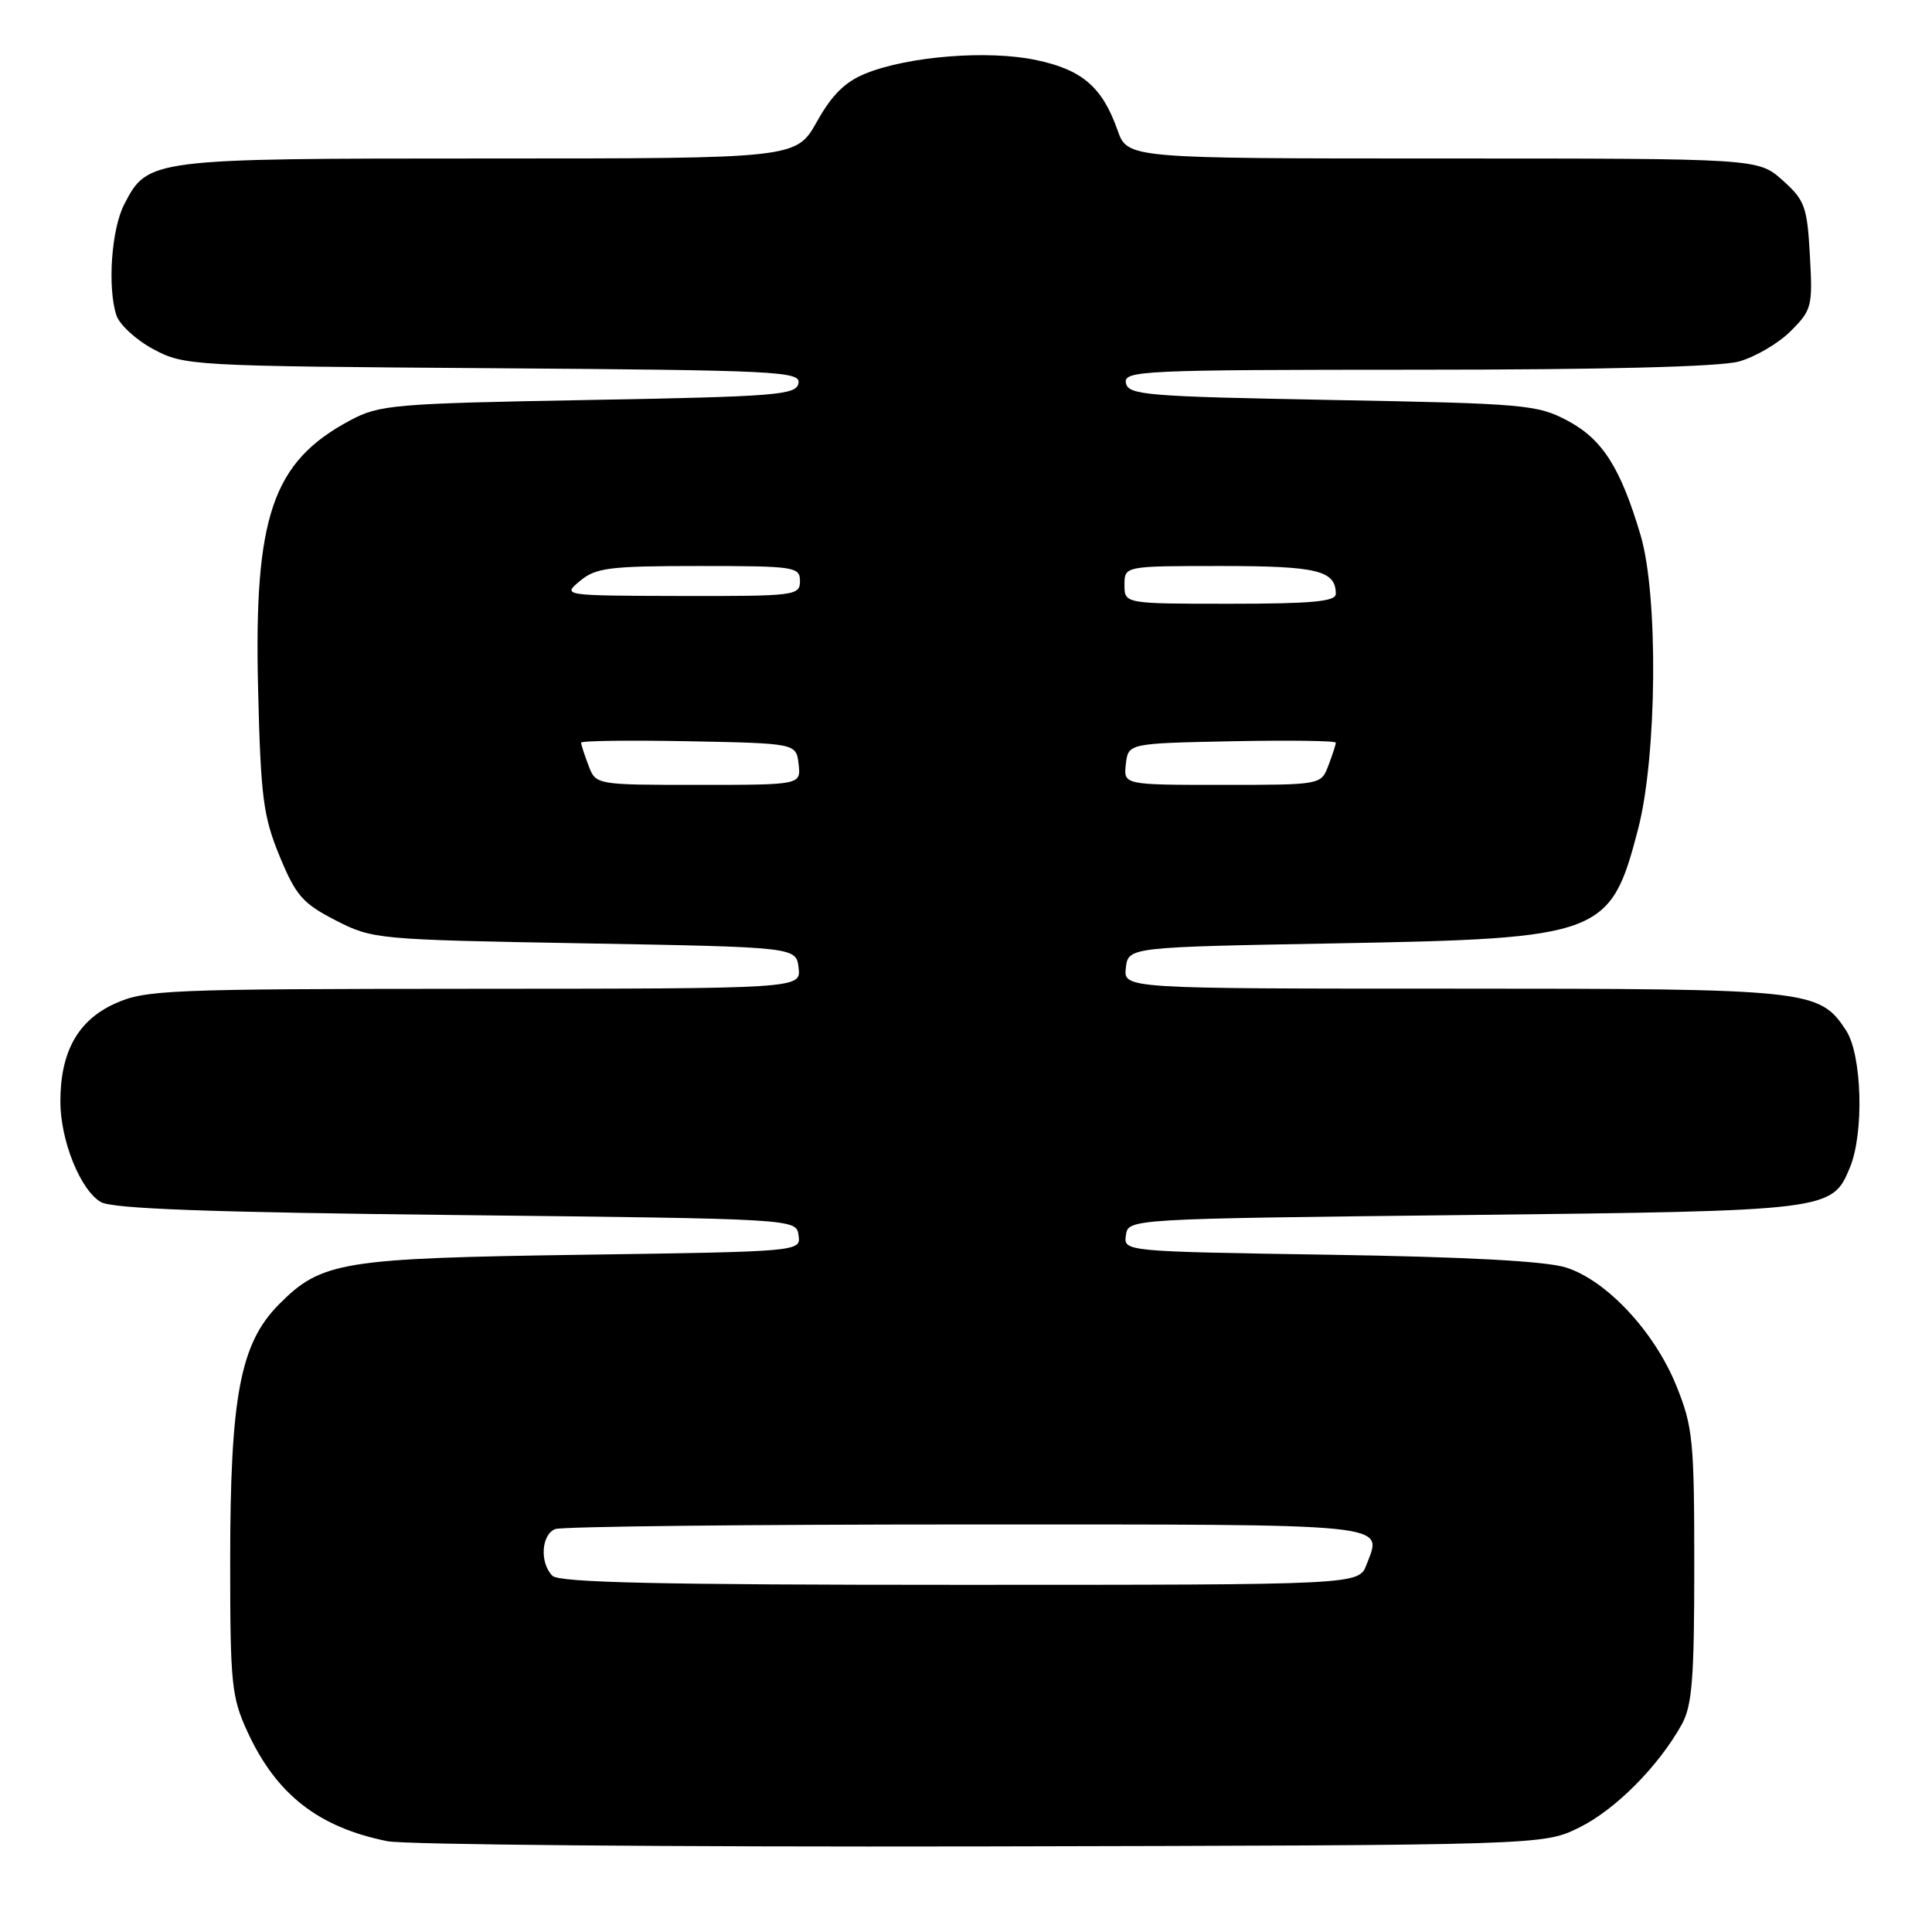<?xml version="1.0" encoding="UTF-8" standalone="no"?>
<!DOCTYPE svg PUBLIC "-//W3C//DTD SVG 1.1//EN" "http://www.w3.org/Graphics/SVG/1.1/DTD/svg11.dtd" >
<svg xmlns="http://www.w3.org/2000/svg" xmlns:xlink="http://www.w3.org/1999/xlink" version="1.1" viewBox="0 0 256 256">
 <g >
 <path fill="currentColor"
d=" M 209.25 242.16 C 214.03 239.81 219.76 234.05 222.84 228.50 C 224.22 226.01 224.50 222.42 224.50 207.50 C 224.50 190.91 224.32 189.04 222.14 183.66 C 219.25 176.47 212.88 169.65 207.50 167.95 C 204.85 167.11 194.29 166.54 176.19 166.26 C 148.88 165.83 148.88 165.83 149.19 163.67 C 149.50 161.50 149.50 161.50 194.00 161.00 C 242.52 160.45 242.75 160.43 245.12 154.71 C 247.02 150.13 246.73 139.76 244.61 136.53 C 241.07 131.13 239.84 131.00 192.47 131.00 C 148.87 131.00 148.87 131.00 149.18 128.25 C 149.50 125.50 149.50 125.50 177.00 125.00 C 212.30 124.36 213.40 123.94 217.06 109.84 C 219.57 100.17 219.75 78.89 217.39 70.93 C 214.73 61.97 212.35 58.23 207.74 55.76 C 203.72 53.62 202.13 53.47 176.51 53.00 C 151.84 52.54 149.50 52.35 149.19 50.75 C 148.87 49.11 151.24 49.00 187.68 48.99 C 212.58 48.99 227.91 48.60 230.42 47.90 C 232.58 47.30 235.67 45.49 237.28 43.87 C 240.08 41.07 240.20 40.60 239.82 33.85 C 239.46 27.36 239.15 26.52 236.19 23.88 C 232.97 21.00 232.97 21.00 191.19 21.00 C 149.40 21.00 149.40 21.00 148.08 17.25 C 146.06 11.52 143.38 9.22 137.22 7.94 C 130.88 6.62 120.41 7.45 114.75 9.72 C 112.01 10.81 110.25 12.54 108.25 16.11 C 105.50 21.00 105.50 21.00 64.70 21.00 C 19.82 21.00 19.59 21.03 16.46 27.08 C 14.77 30.34 14.22 38.06 15.42 41.77 C 15.82 43.01 18.03 45.04 20.32 46.27 C 24.42 48.46 25.27 48.51 65.32 48.79 C 103.17 49.06 106.11 49.21 105.80 50.79 C 105.51 52.34 102.88 52.55 77.99 53.00 C 52.07 53.47 50.26 53.63 46.38 55.71 C 36.10 61.20 33.63 68.43 34.20 91.35 C 34.55 105.66 34.88 108.18 37.05 113.45 C 39.20 118.67 40.11 119.71 44.47 121.95 C 49.37 124.46 49.85 124.51 77.47 125.00 C 105.50 125.50 105.50 125.50 105.82 128.25 C 106.13 131.00 106.13 131.00 62.82 131.02 C 22.06 131.04 19.25 131.16 15.21 132.99 C 10.32 135.21 8.00 139.38 8.00 145.95 C 8.00 151.13 10.66 157.72 13.37 159.28 C 14.92 160.17 27.70 160.64 60.50 161.00 C 105.50 161.50 105.50 161.50 105.81 163.67 C 106.12 165.84 106.12 165.84 77.31 166.26 C 45.24 166.72 42.59 167.15 36.94 172.86 C 31.82 178.04 30.50 185.02 30.50 207.00 C 30.50 223.15 30.68 224.89 32.80 229.49 C 36.62 237.78 42.19 242.13 51.34 243.97 C 53.63 244.43 89.02 244.74 130.00 244.66 C 204.50 244.50 204.50 244.50 209.25 242.16 Z  M 73.20 208.80 C 71.49 207.09 71.72 203.32 73.58 202.61 C 74.45 202.27 98.99 202.00 128.11 202.00 C 185.37 202.00 183.17 201.78 181.07 207.33 C 180.05 210.00 180.05 210.00 127.22 210.00 C 87.47 210.00 74.10 209.70 73.20 208.80 Z  M 77.98 101.43 C 77.44 100.02 77.00 98.66 77.00 98.41 C 77.00 98.15 83.41 98.07 91.25 98.22 C 105.50 98.50 105.50 98.50 105.82 101.25 C 106.13 104.00 106.13 104.00 92.54 104.00 C 78.95 104.00 78.95 104.00 77.98 101.43 Z  M 149.18 101.25 C 149.50 98.50 149.50 98.50 163.25 98.22 C 170.81 98.07 177.00 98.15 177.00 98.41 C 177.00 98.66 176.56 100.02 176.02 101.43 C 175.05 104.00 175.05 104.00 161.96 104.00 C 148.87 104.00 148.87 104.00 149.18 101.25 Z  M 149.00 77.50 C 149.00 75.00 149.00 75.00 161.80 75.00 C 174.56 75.00 177.00 75.59 177.00 78.70 C 177.00 79.70 173.82 80.00 163.00 80.00 C 149.00 80.00 149.00 80.00 149.00 77.50 Z  M 76.86 76.97 C 78.95 75.23 80.76 75.00 92.61 75.00 C 105.33 75.00 106.00 75.10 106.00 77.00 C 106.00 78.92 105.34 79.00 90.25 78.97 C 74.50 78.93 74.50 78.93 76.86 76.97 Z "/>
</g>
</svg>
